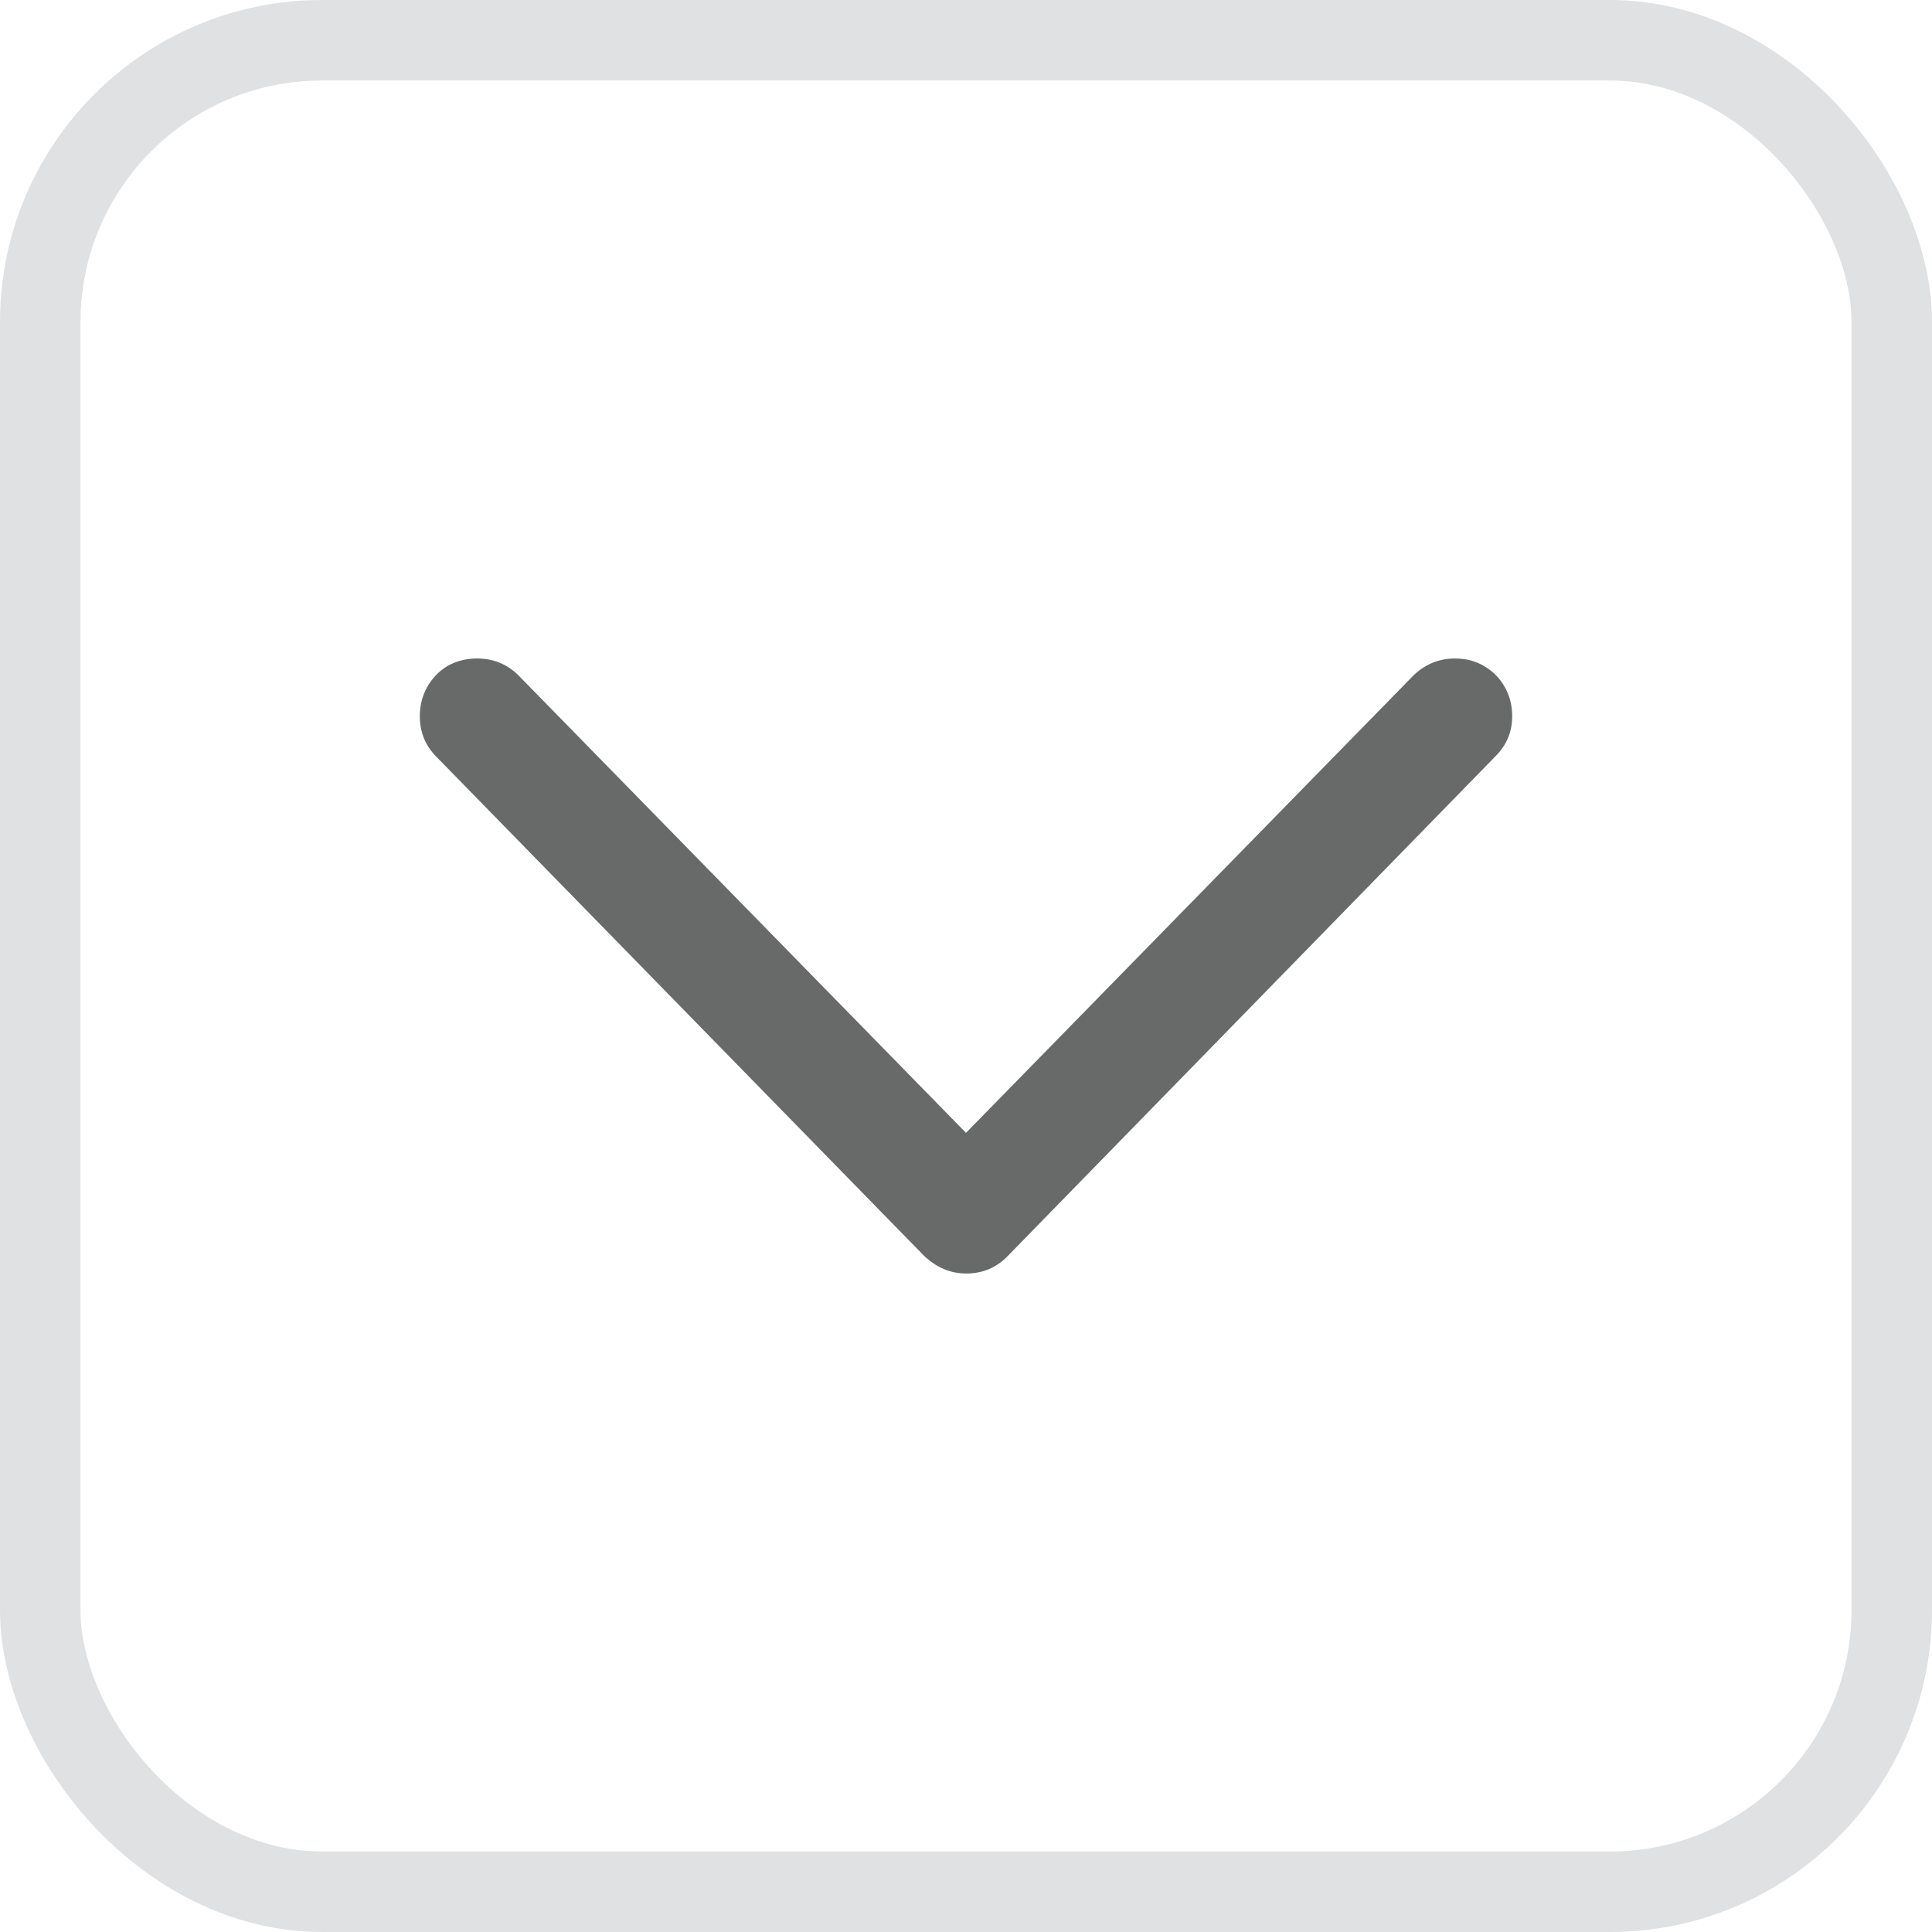 <svg width="24" height="24" viewBox="0 0 24 24" fill="none" xmlns="http://www.w3.org/2000/svg">
<rect x="0.5" y="0.5" width="23" height="23" rx="3.5" stroke="#DFE1E2"/>
<path d="M12.004 15.82C11.806 15.82 11.629 15.745 11.473 15.594L5.426 9.406C5.358 9.339 5.306 9.263 5.27 9.18C5.233 9.091 5.215 8.997 5.215 8.898C5.215 8.763 5.246 8.641 5.309 8.531C5.371 8.422 5.454 8.336 5.559 8.273C5.668 8.211 5.79 8.18 5.926 8.18C6.124 8.18 6.293 8.247 6.434 8.383L12.418 14.5H11.582L17.566 8.383C17.712 8.247 17.881 8.18 18.074 8.18C18.21 8.18 18.329 8.211 18.434 8.273C18.543 8.336 18.629 8.422 18.691 8.531C18.754 8.641 18.785 8.763 18.785 8.898C18.785 9.091 18.715 9.258 18.574 9.398L12.527 15.594C12.46 15.667 12.379 15.724 12.285 15.766C12.197 15.802 12.103 15.82 12.004 15.82Z" fill="#686969"/>
</svg>

